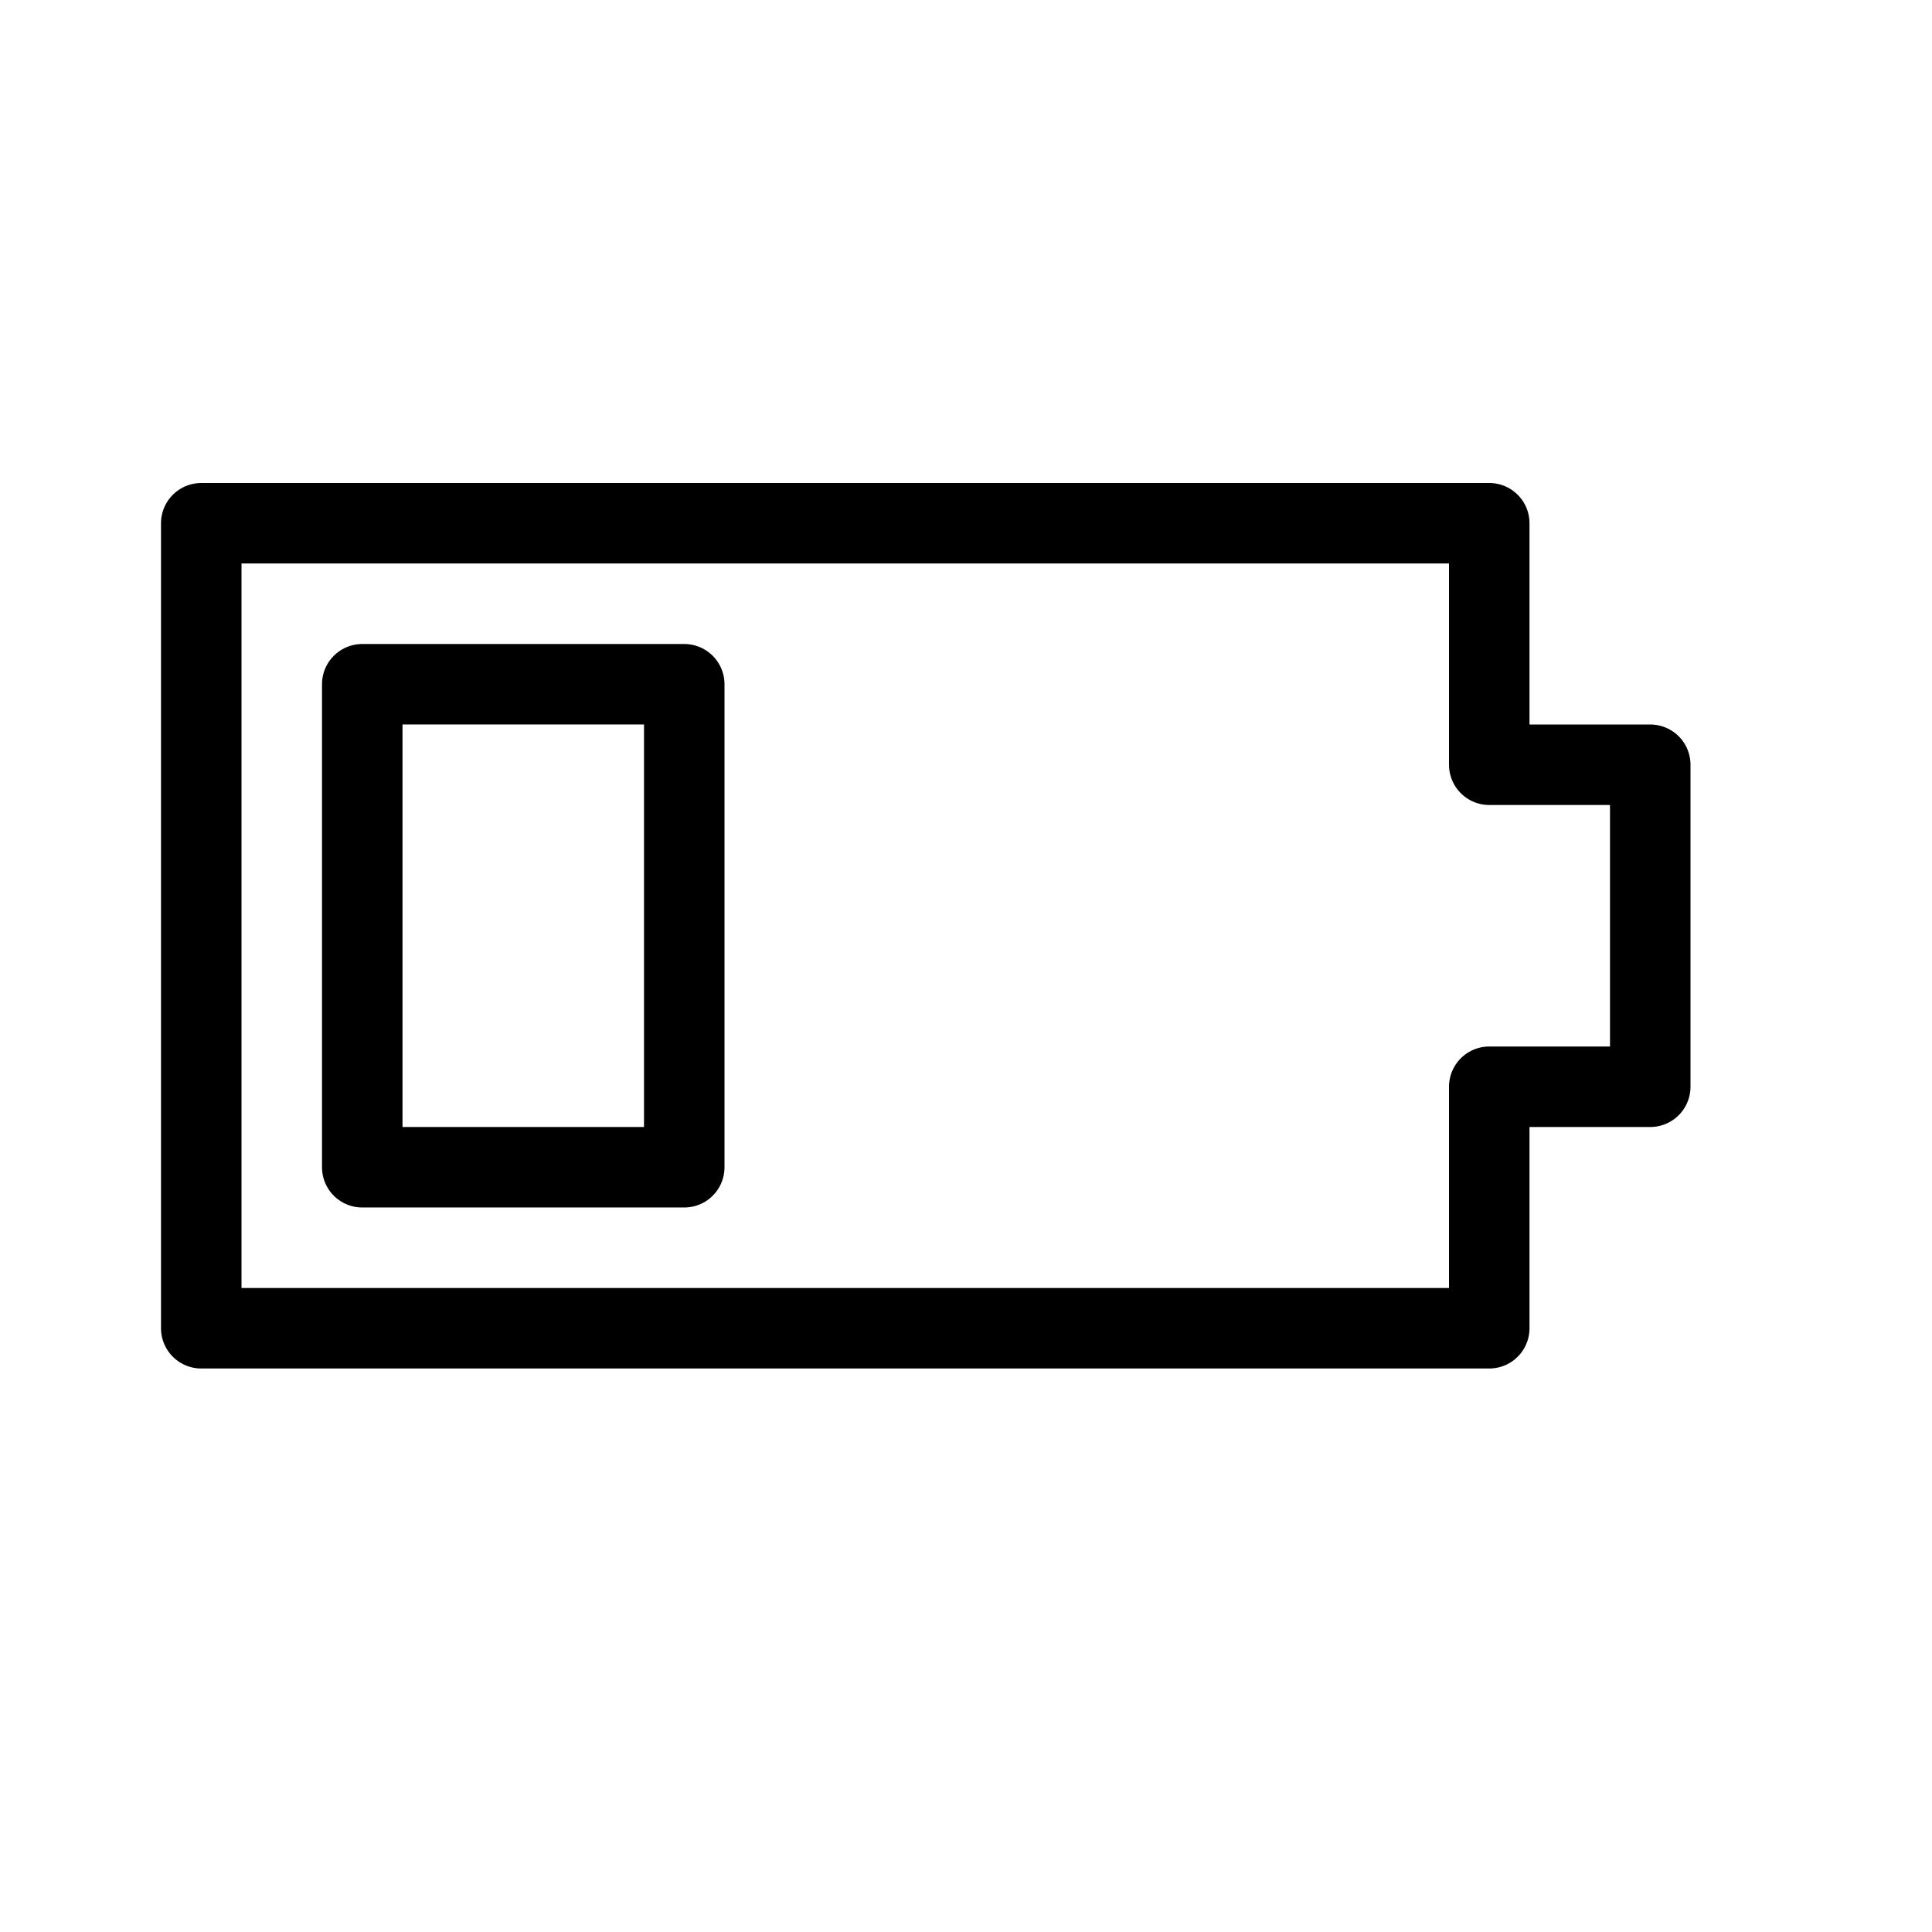 <svg height="24" viewBox="0 0 24 24" width="24" xmlns="http://www.w3.org/2000/svg"><path d="m20.5 9.5h-2v-3h-16v10h16v-3h2zm-16 5h4v-6h-4z" fill="none" stroke="#000" stroke-linecap="round" stroke-linejoin="round"/></svg>